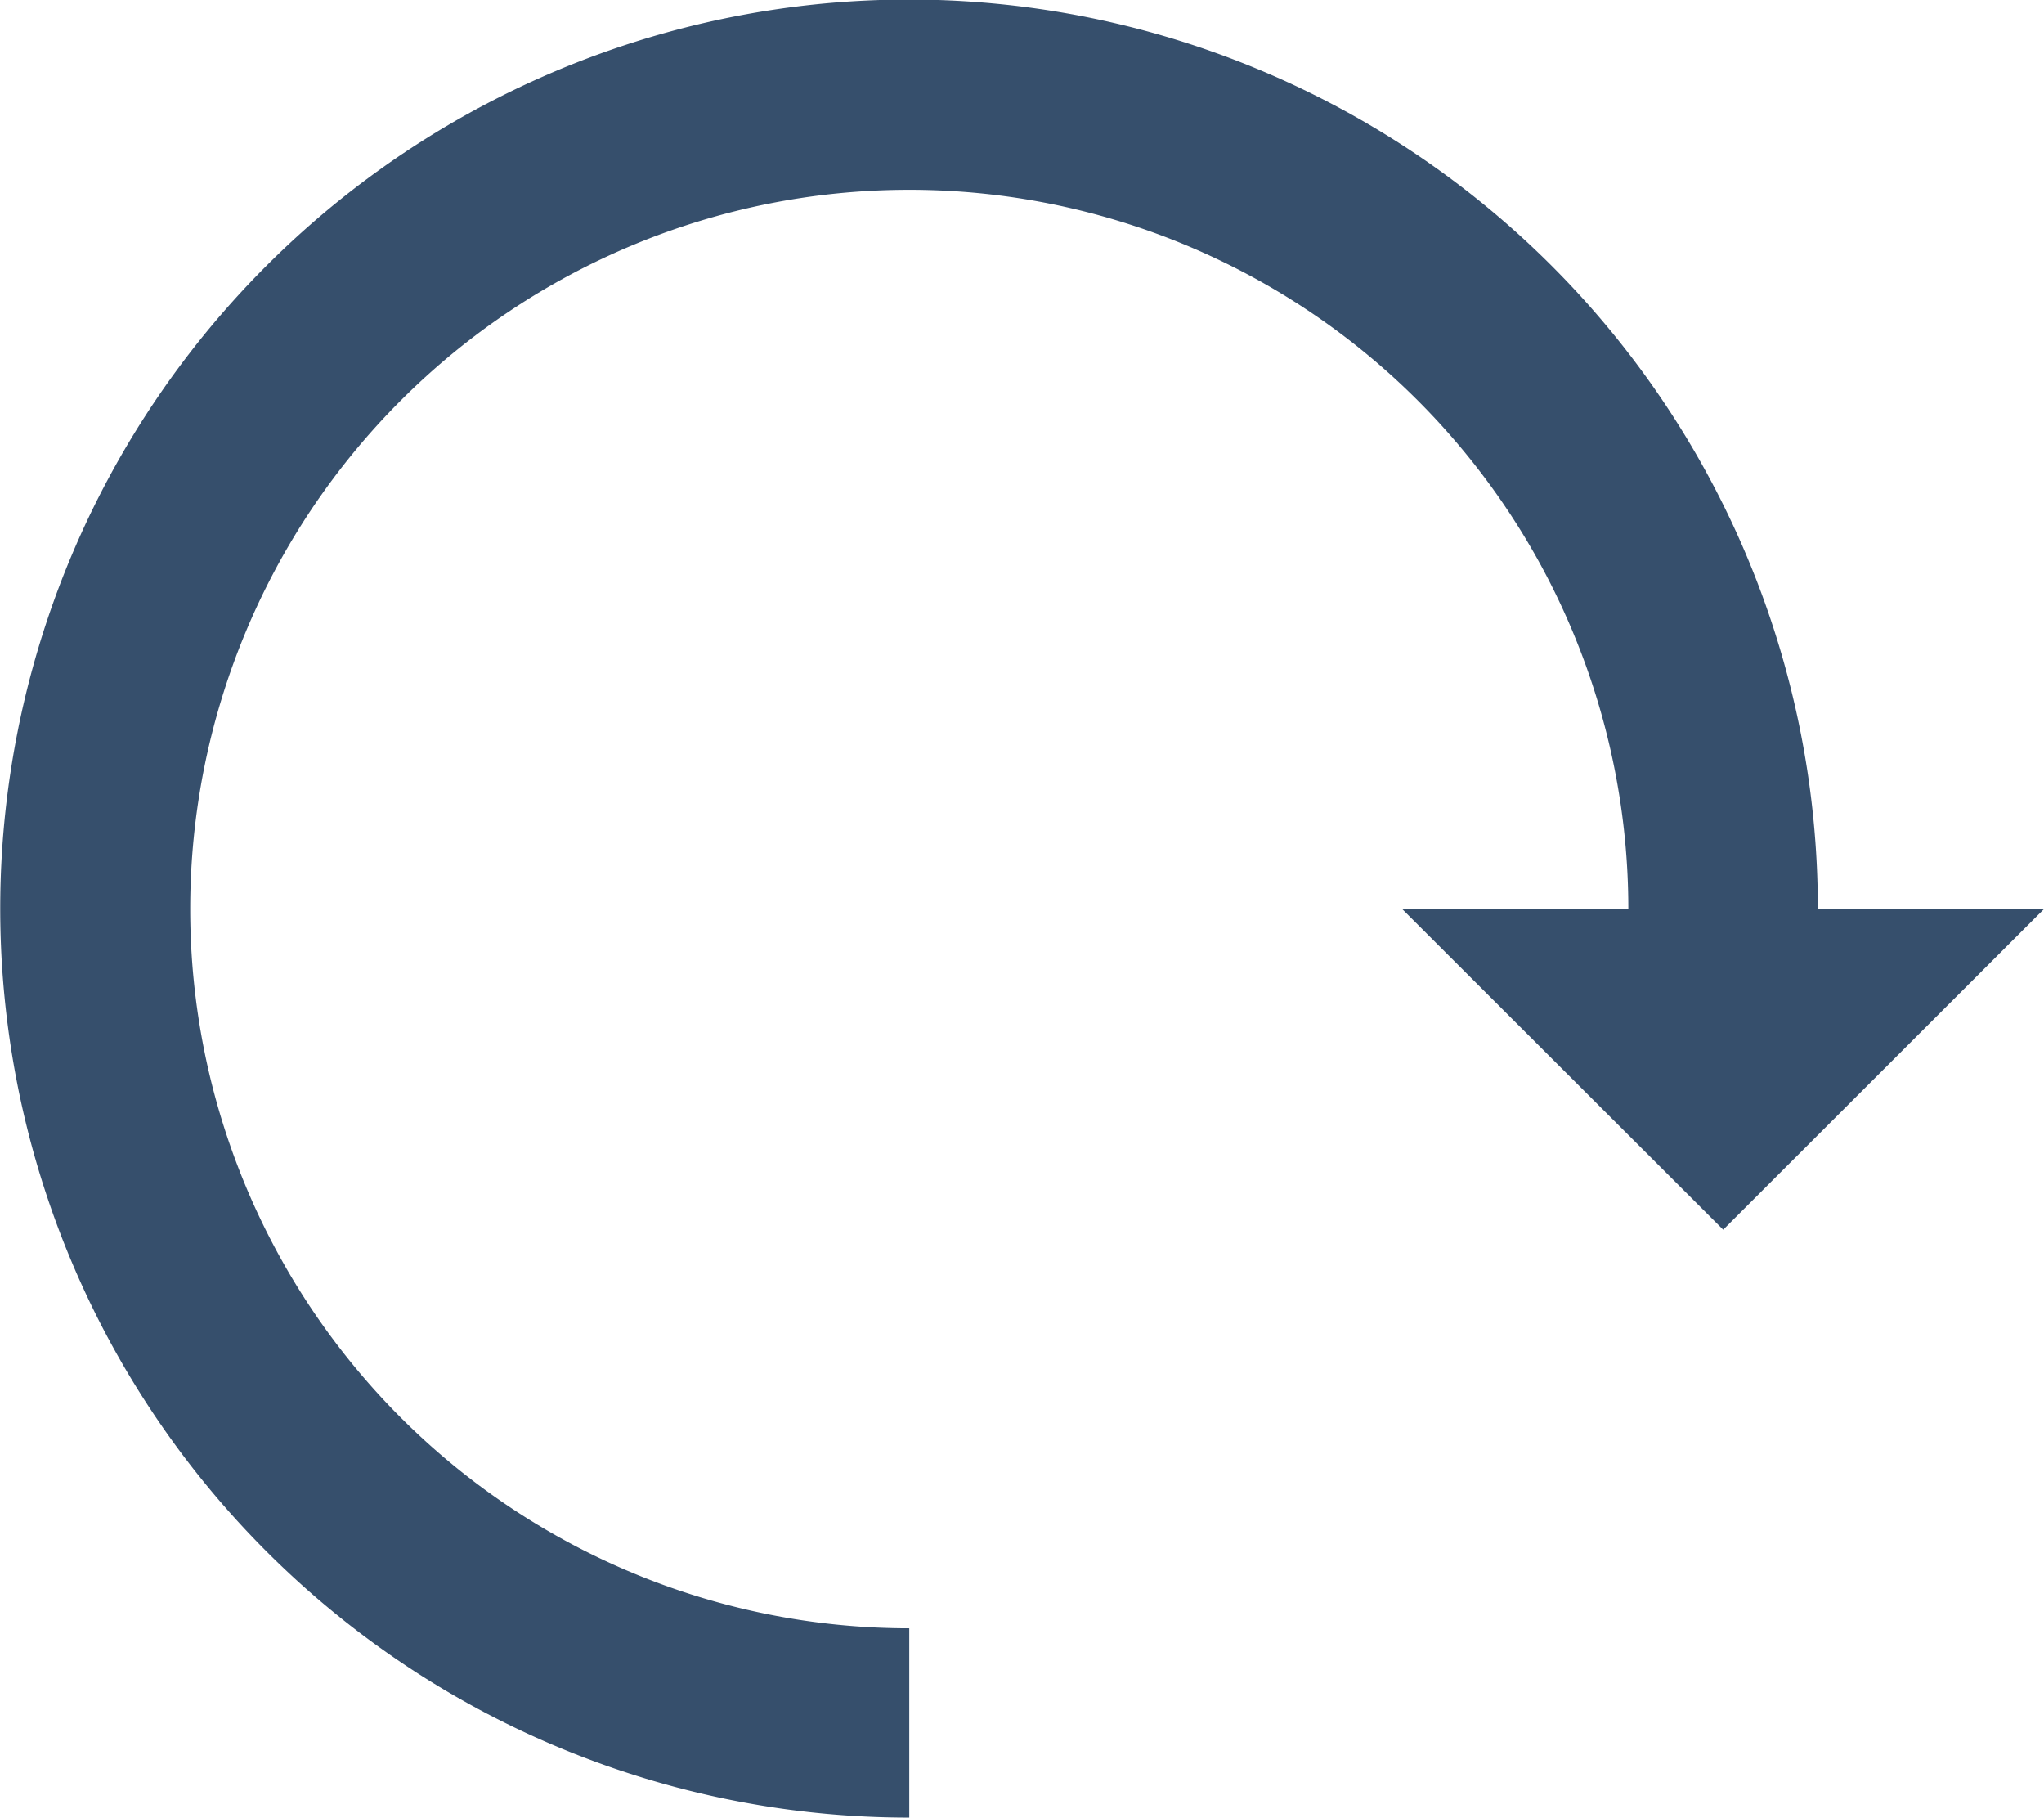 <svg id="Layer_1" data-name="Layer 1" xmlns="http://www.w3.org/2000/svg" viewBox="0 0 88.12 78.37"><defs><style>.cls-1{fill:#364f6c;}</style></defs><title>boop_diagnosis page_START OVER ICON_171121</title><path class="cls-1" d="M70.2,39.18a31,31,0,1,0-31,31v8.16A39.18,39.18,0,1,1,78.37,39.18h9.75L74.29,53,60.45,39.18Z"/></svg>